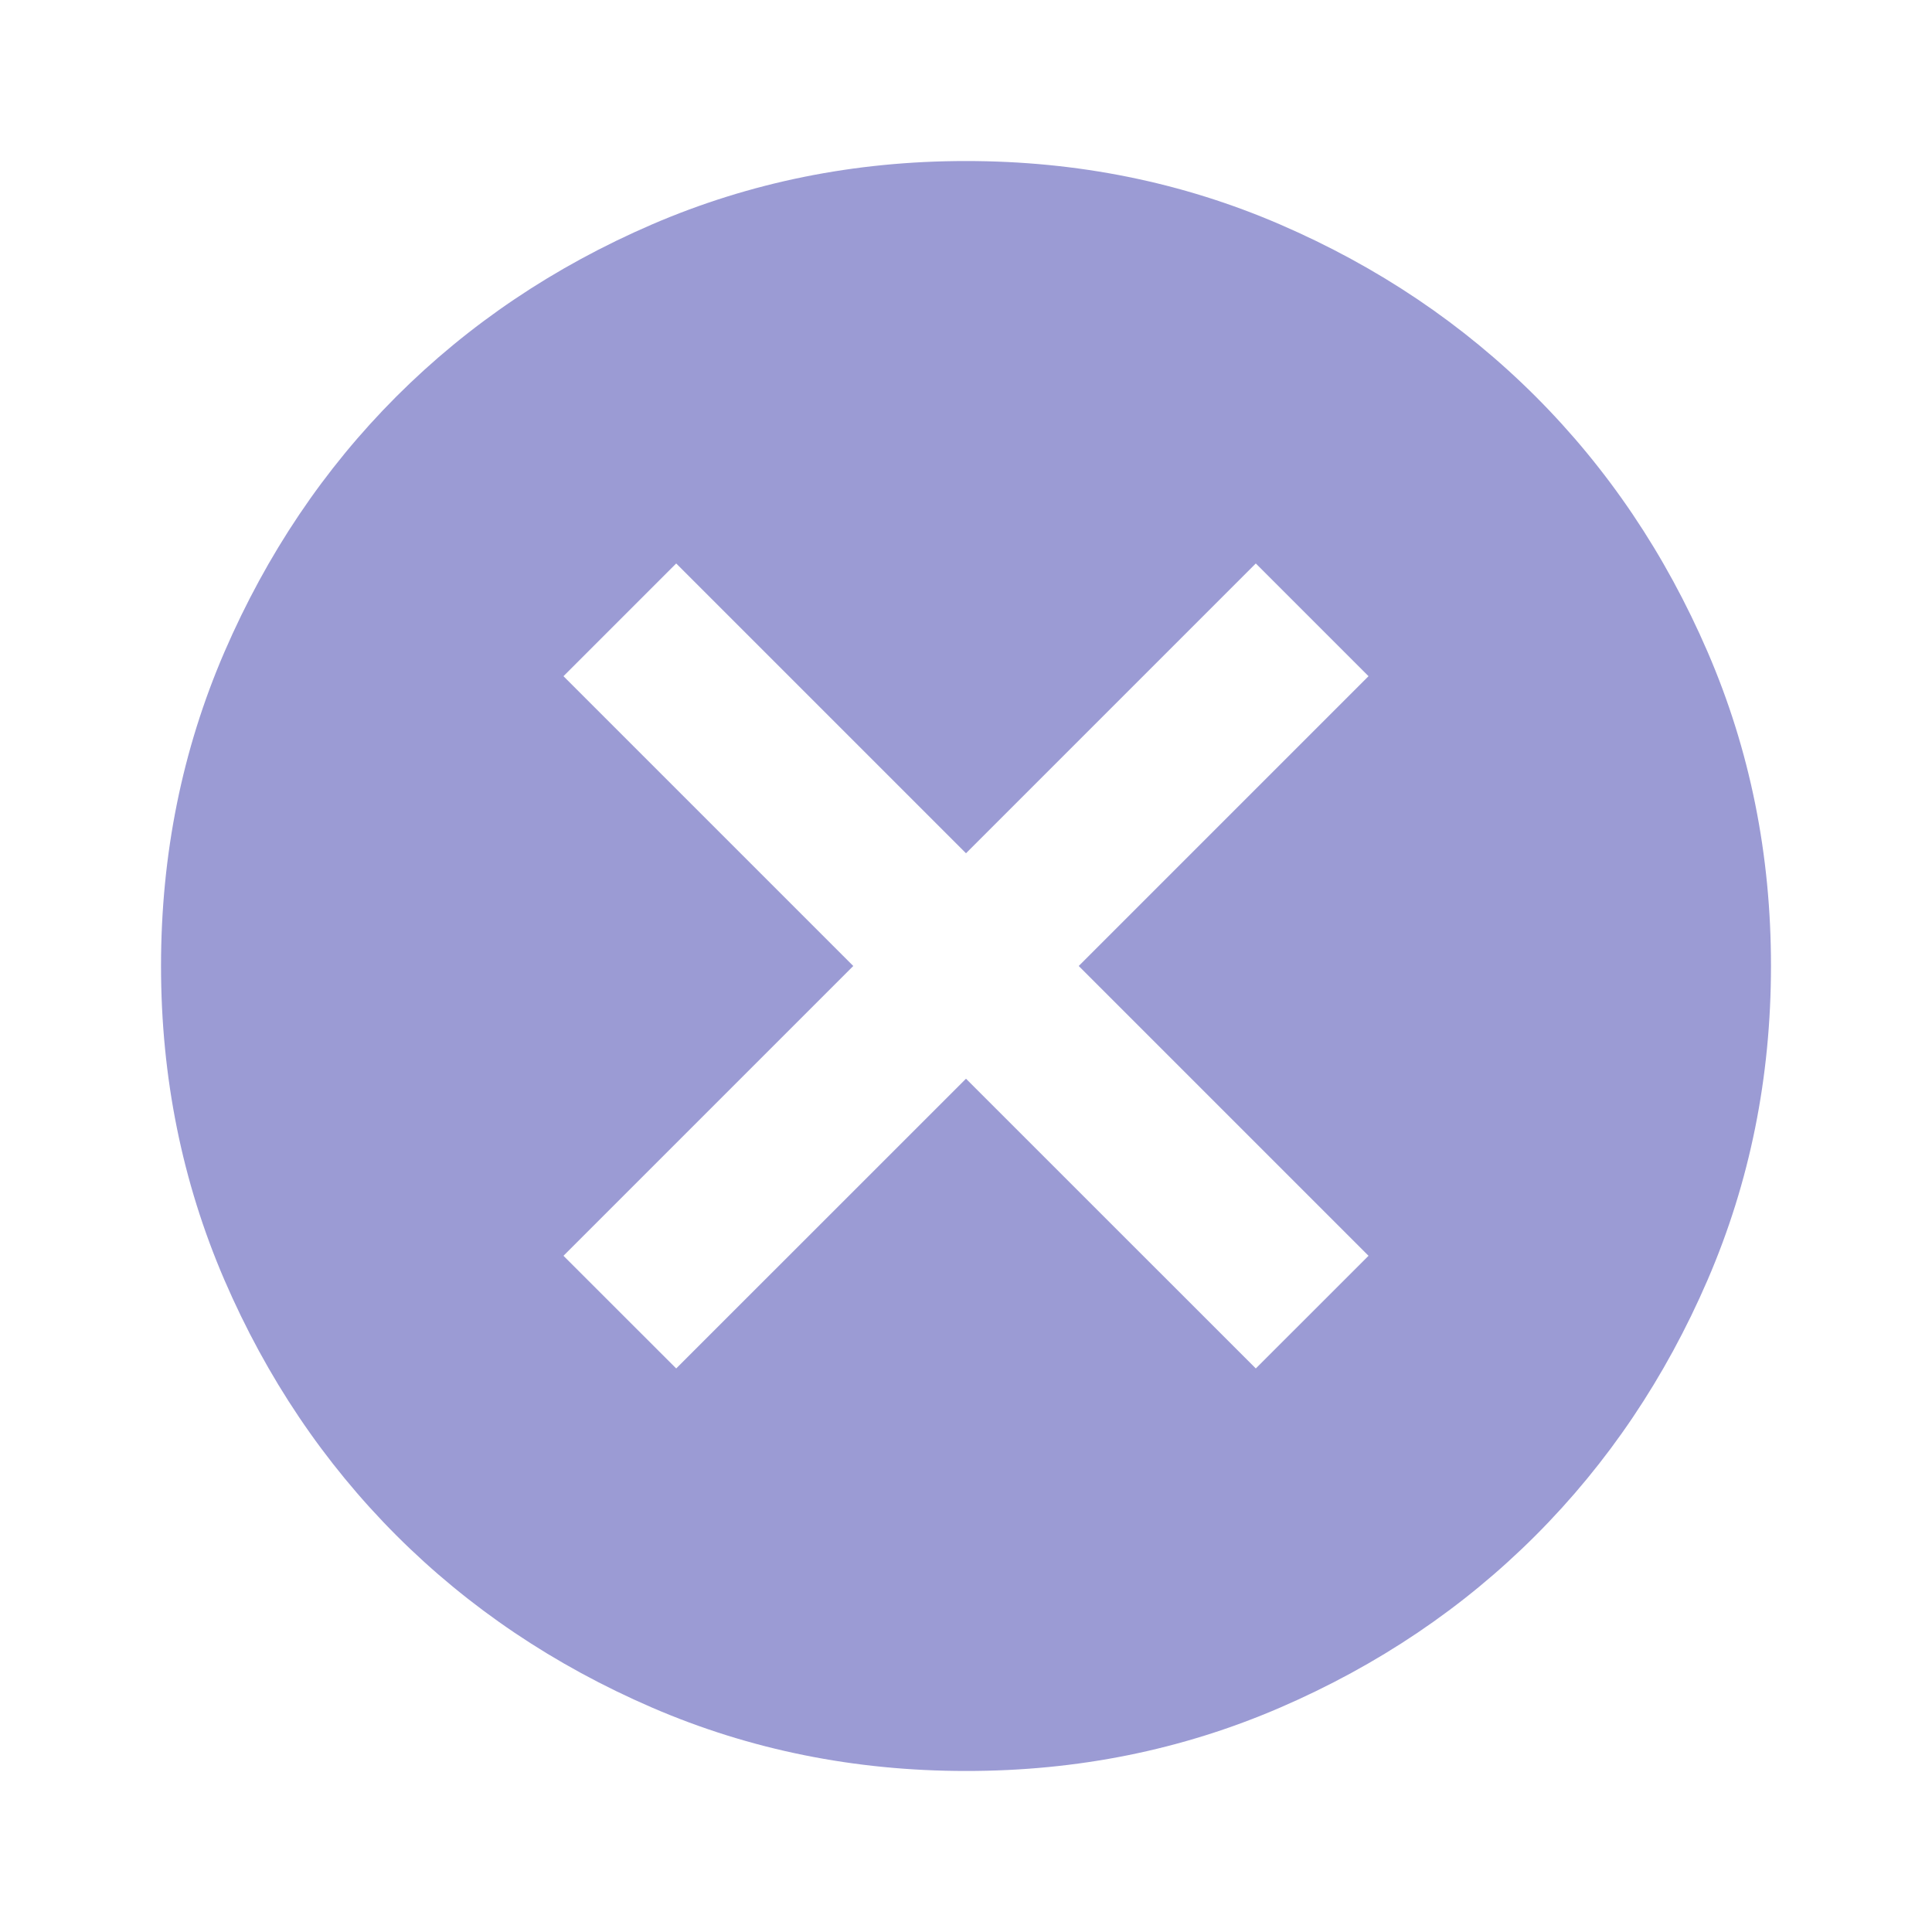 <svg width="26" height="26" viewBox="0 0 26 26" fill="none" xmlns="http://www.w3.org/2000/svg">
<g id="material-symbols:cancel">
<path id="Vector" d="M9.1 18.416L13 14.517L16.9 18.416L18.417 16.9L14.517 13L18.417 9.1L16.9 7.583L13 11.483L9.1 7.583L7.583 9.1L11.483 13L7.583 16.9L9.1 18.416ZM13 23.833C11.502 23.833 10.093 23.549 8.775 22.98C7.457 22.41 6.311 21.639 5.335 20.664C4.361 19.689 3.589 18.543 3.02 17.225C2.452 15.907 2.167 14.498 2.167 13C2.167 11.501 2.451 10.093 3.02 8.775C3.59 7.457 4.361 6.31 5.335 5.335C6.311 4.36 7.457 3.589 8.775 3.02C10.093 2.452 11.502 2.167 13 2.167C14.499 2.167 15.907 2.451 17.225 3.02C18.543 3.589 19.69 4.361 20.665 5.335C21.64 6.31 22.412 7.457 22.981 8.775C23.55 10.093 23.834 11.501 23.833 13C23.833 14.498 23.549 15.907 22.98 17.225C22.411 18.543 21.639 19.689 20.665 20.664C19.69 21.639 18.543 22.412 17.225 22.981C15.907 23.55 14.499 23.834 13 23.833Z" fill="#9B9BD4"/>
</g>
</svg>
